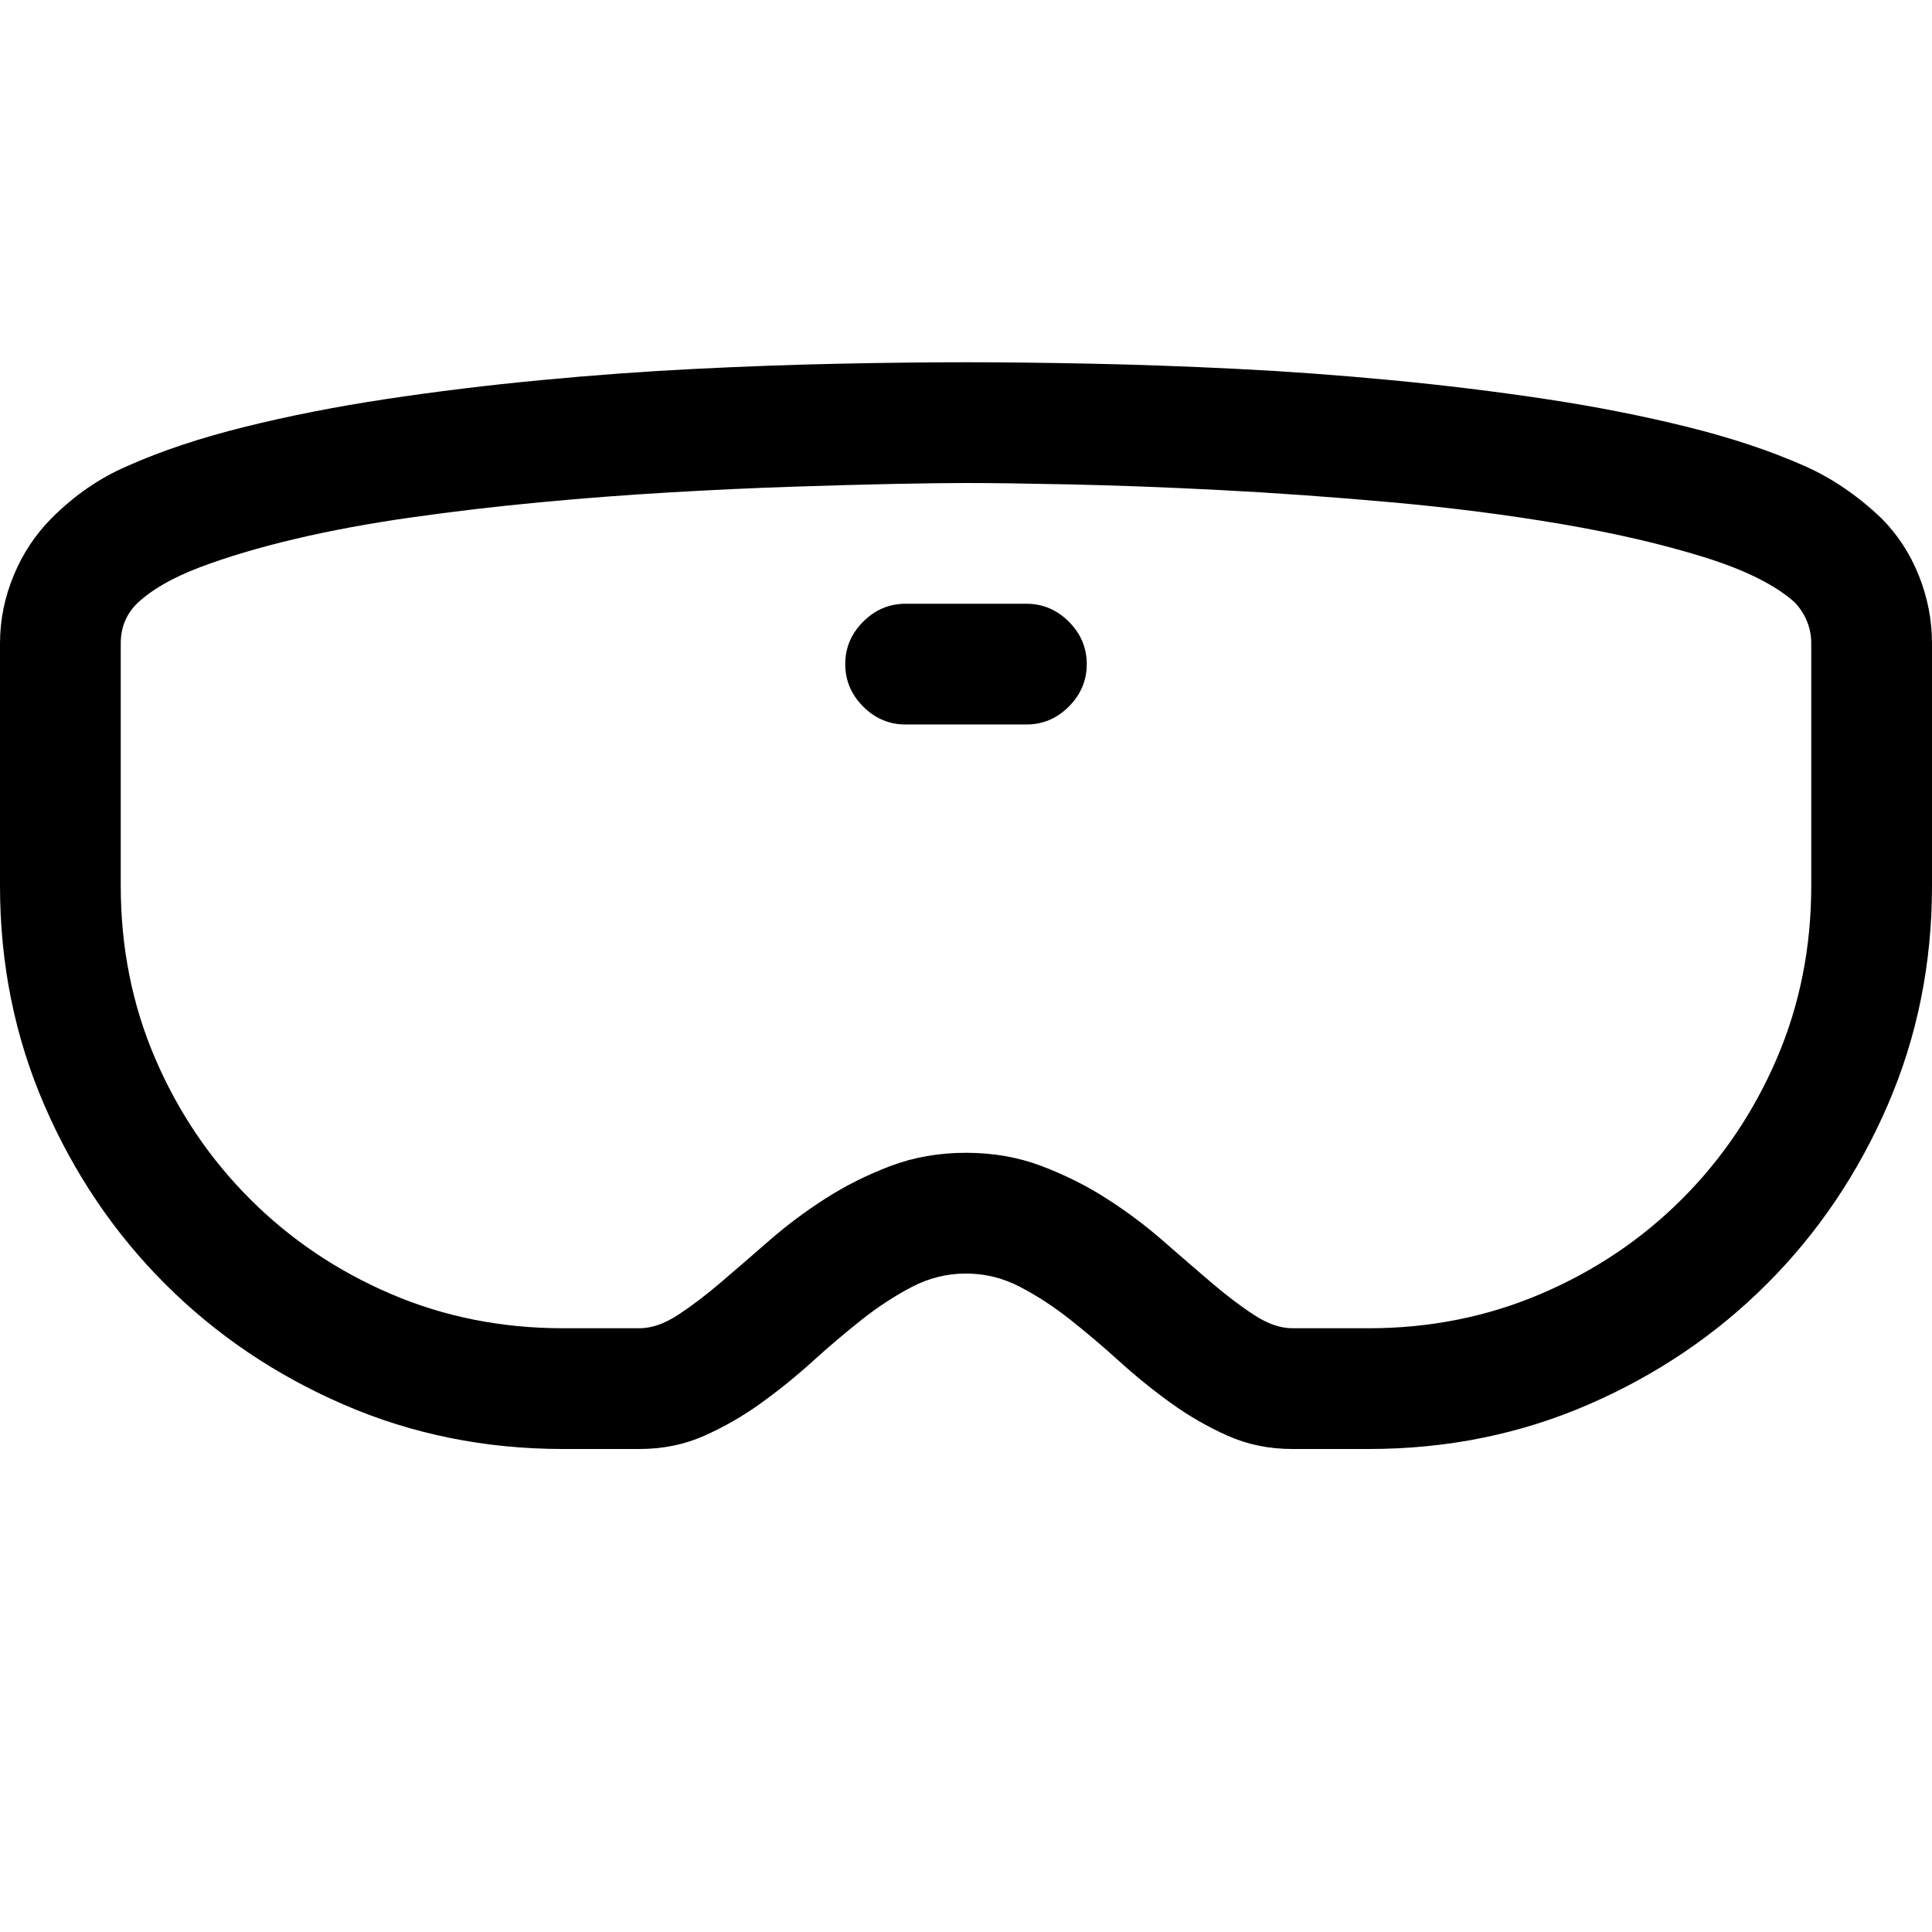 <svg xmlns="http://www.w3.org/2000/svg" viewBox="0 0 2048 2048" height="1em" width="1em">
  <path d="M1994 549q26 26 40 61t14 72v257q0 124-47 232.5T1873 1361t-189.5 128-232.5 47h-81q-37 0-68.5-14t-60-34.5-55-44.5-52.5-44.5-53-34.5-57-14-57 14-53 34.5-52.5 44.5-55 44.5-60 34.5-68.5 14h-81q-124 0-232.5-47T175 1361 47 1171.5 0 939V682q0-37 14.5-72T55 549q36-36 80-55 54-24 124.5-41.5t150-29.5T573 403t164.5-12 154-5.5T1024 384q58 0 132 1.5t154.5 5.5 164.5 12 163.5 20 150 29.5T1913 494q43 19 81 55zm-74 133q0-24-17-43-31-28-97-48.5t-151-35-179.5-23-182-13-159-6T1024 512q-29 0-77.5 1T838 516t-128.5 6T572 532.5t-136 16-124 23-100.5 30T145 640q-17 17-17 42v257q0 98 36.5 183T265 1271t149 100.5 183 36.5h81q19 0 40.5-14t45.5-34.5 51.5-44.5 59.5-44.5 69-34.5 80-14 80 14 69 34.5 59.5 44.5 51.5 44.5 45.5 34.5 40.5 14h81q97 0 182.5-36.5T1783 1271t100.5-149 36.5-183V682zm-832-42q26 0 45 19t19 45-19 45-45 19H960q-26 0-45-19t-19-45 19-45 45-19h128z"/>
</svg>
